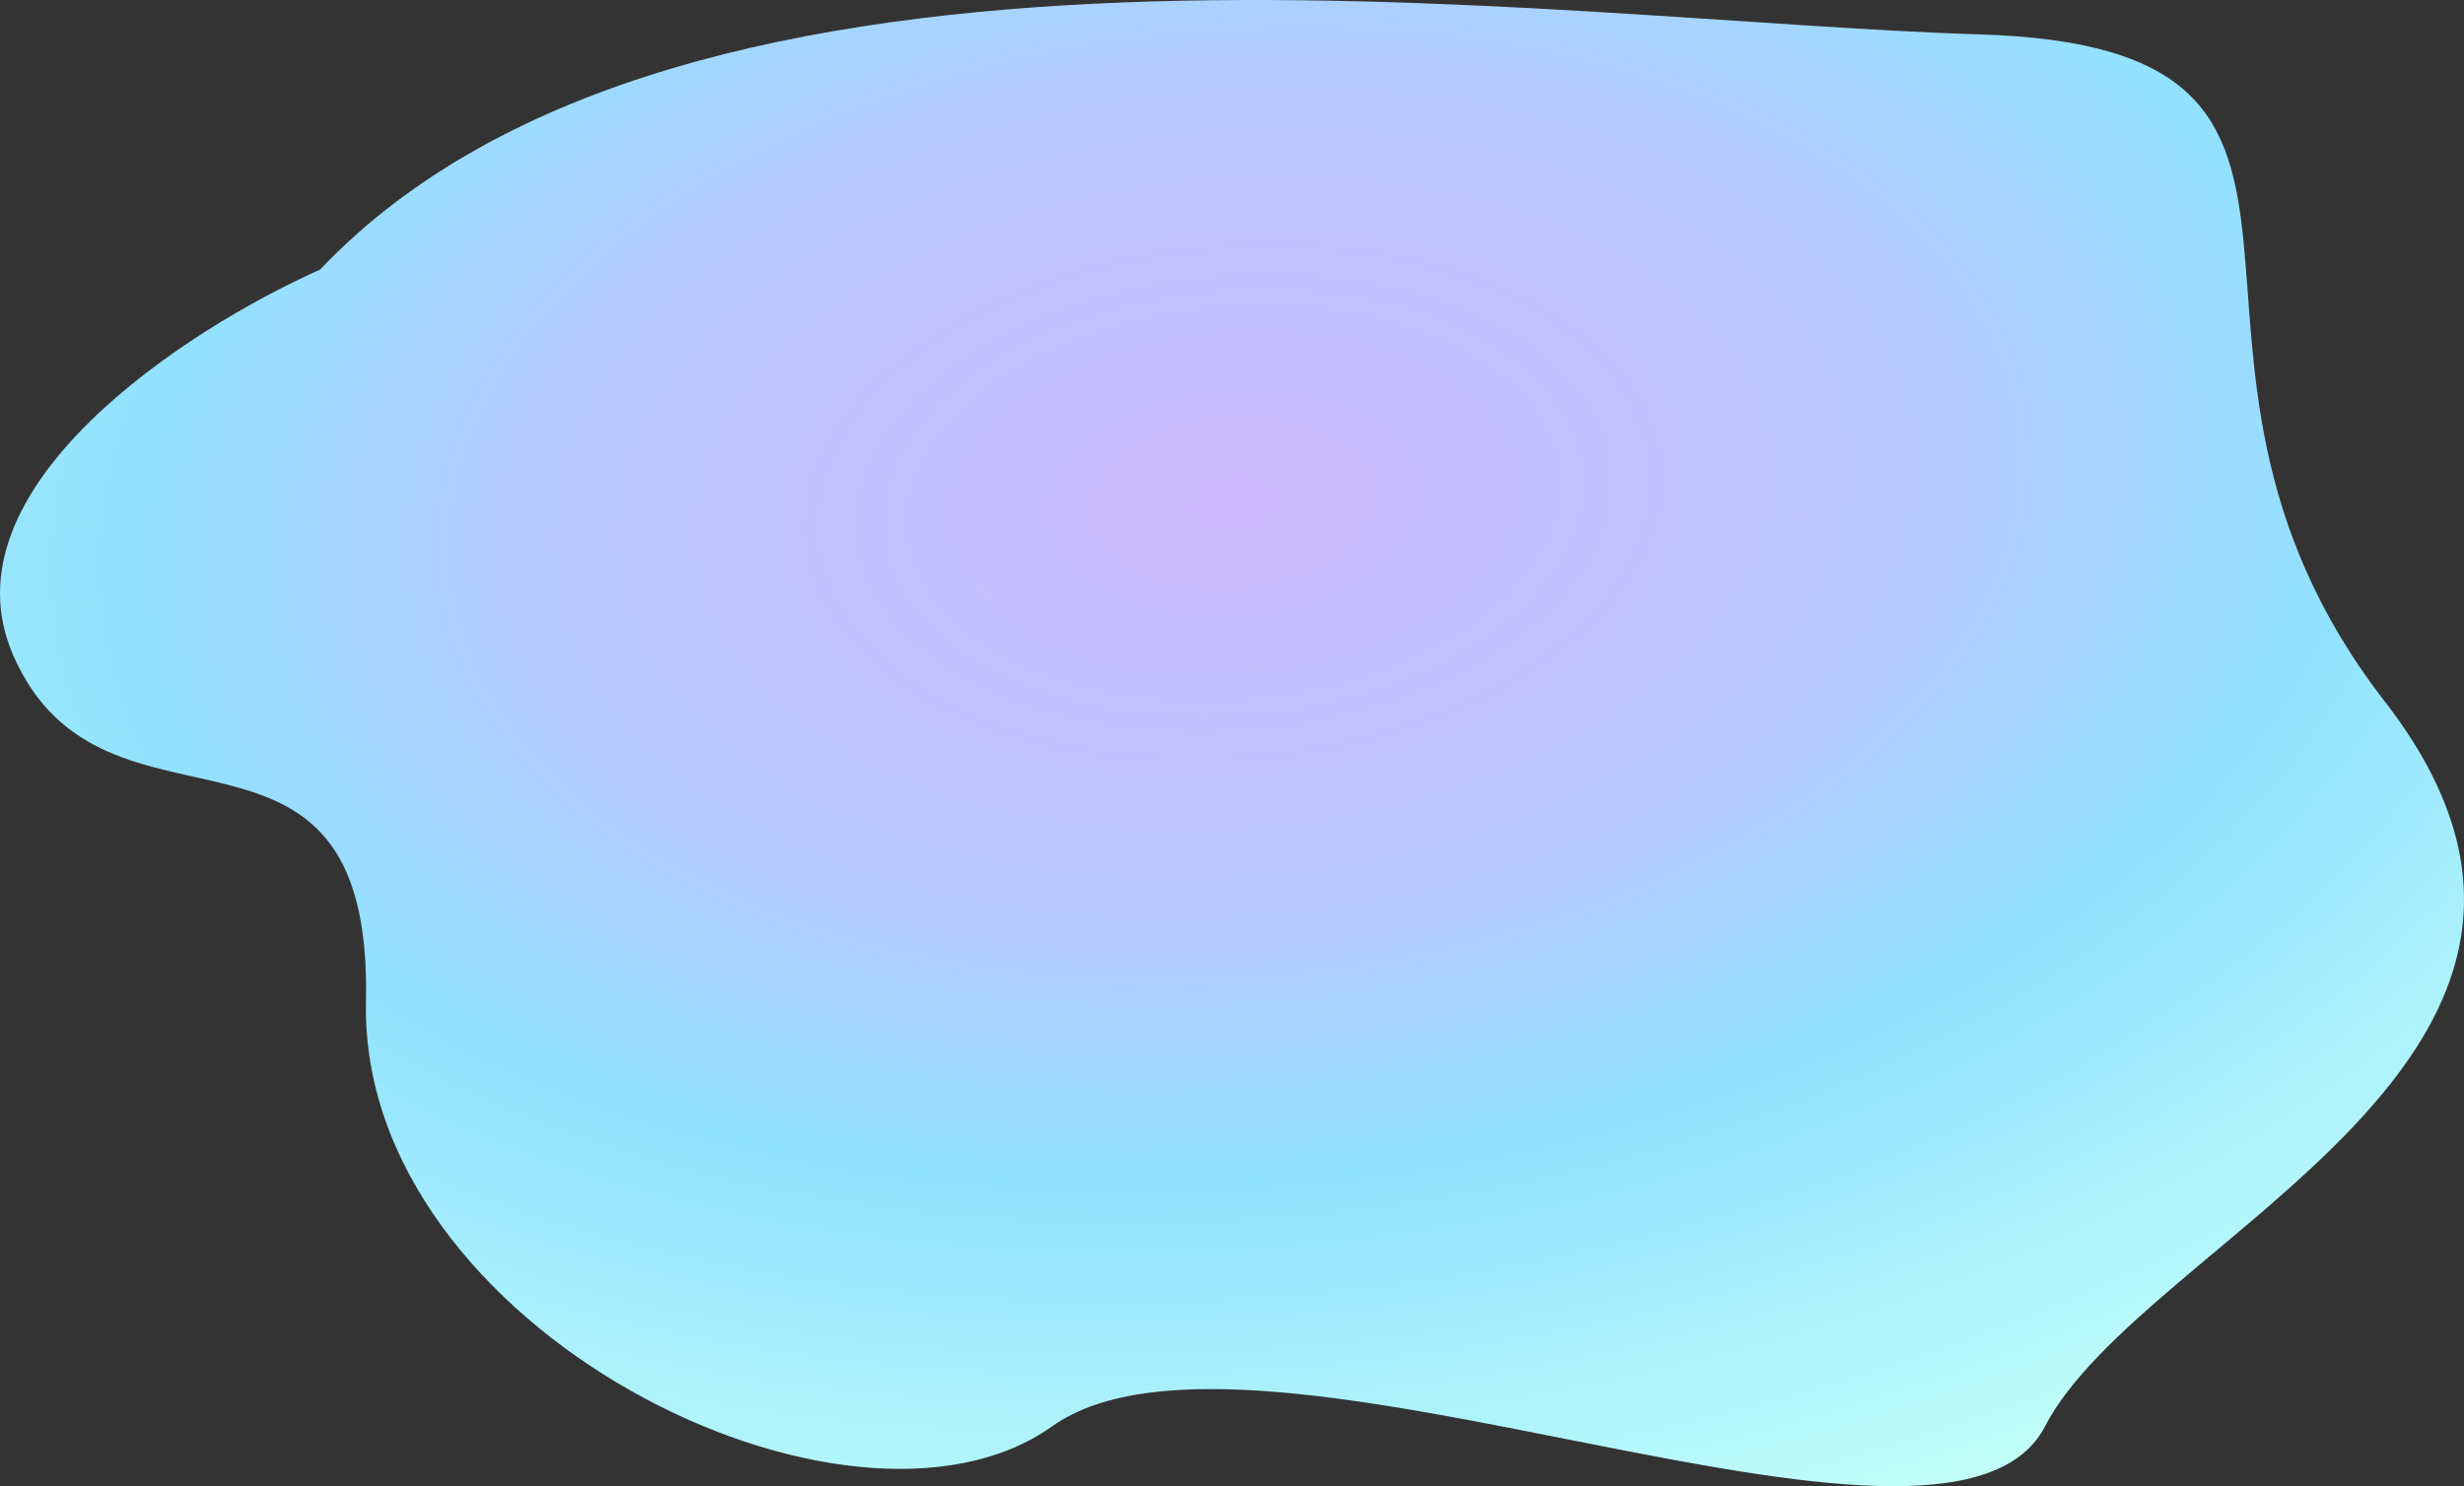 <svg width="1157" height="698" viewBox="0 0 1157 698" fill="none" xmlns="http://www.w3.org/2000/svg">
<rect x="0" y="0" width="1157" height="698" fill="#333333" stroke="none"/>
<path d="M6.191 307.719C-28.037 229.284 87.983 154.311 150.271 126.63C322.143 -54.46 724.031 9.928 929.546 16.147C1135.06 22.366 990.981 163.213 1119.7 329.304C1248.42 495.394 1006.34 581 960.263 669.898C914.187 758.797 589.093 602.218 494.015 669.898C398.937 737.578 168.555 623.803 171.847 470.517C175.138 317.231 48.976 405.764 6.191 307.719Z" fill="url(#paint0_radial_62_1761)"/>
<defs>
<radialGradient id="paint0_radial_62_1761" cx="0" cy="0" r="1" gradientUnits="userSpaceOnUse" gradientTransform="translate(579 236) rotate(84.999) scale(521.987 865.242)">
<stop stop-color="#CDBAFF"/>
<stop offset="0.36" stop-color="#B9C7FF"/>
<stop offset="0.61" stop-color="#91E2FF"/>
<stop offset="1" stop-color="#C2FFF8"/>
</radialGradient>
</defs>
</svg>

